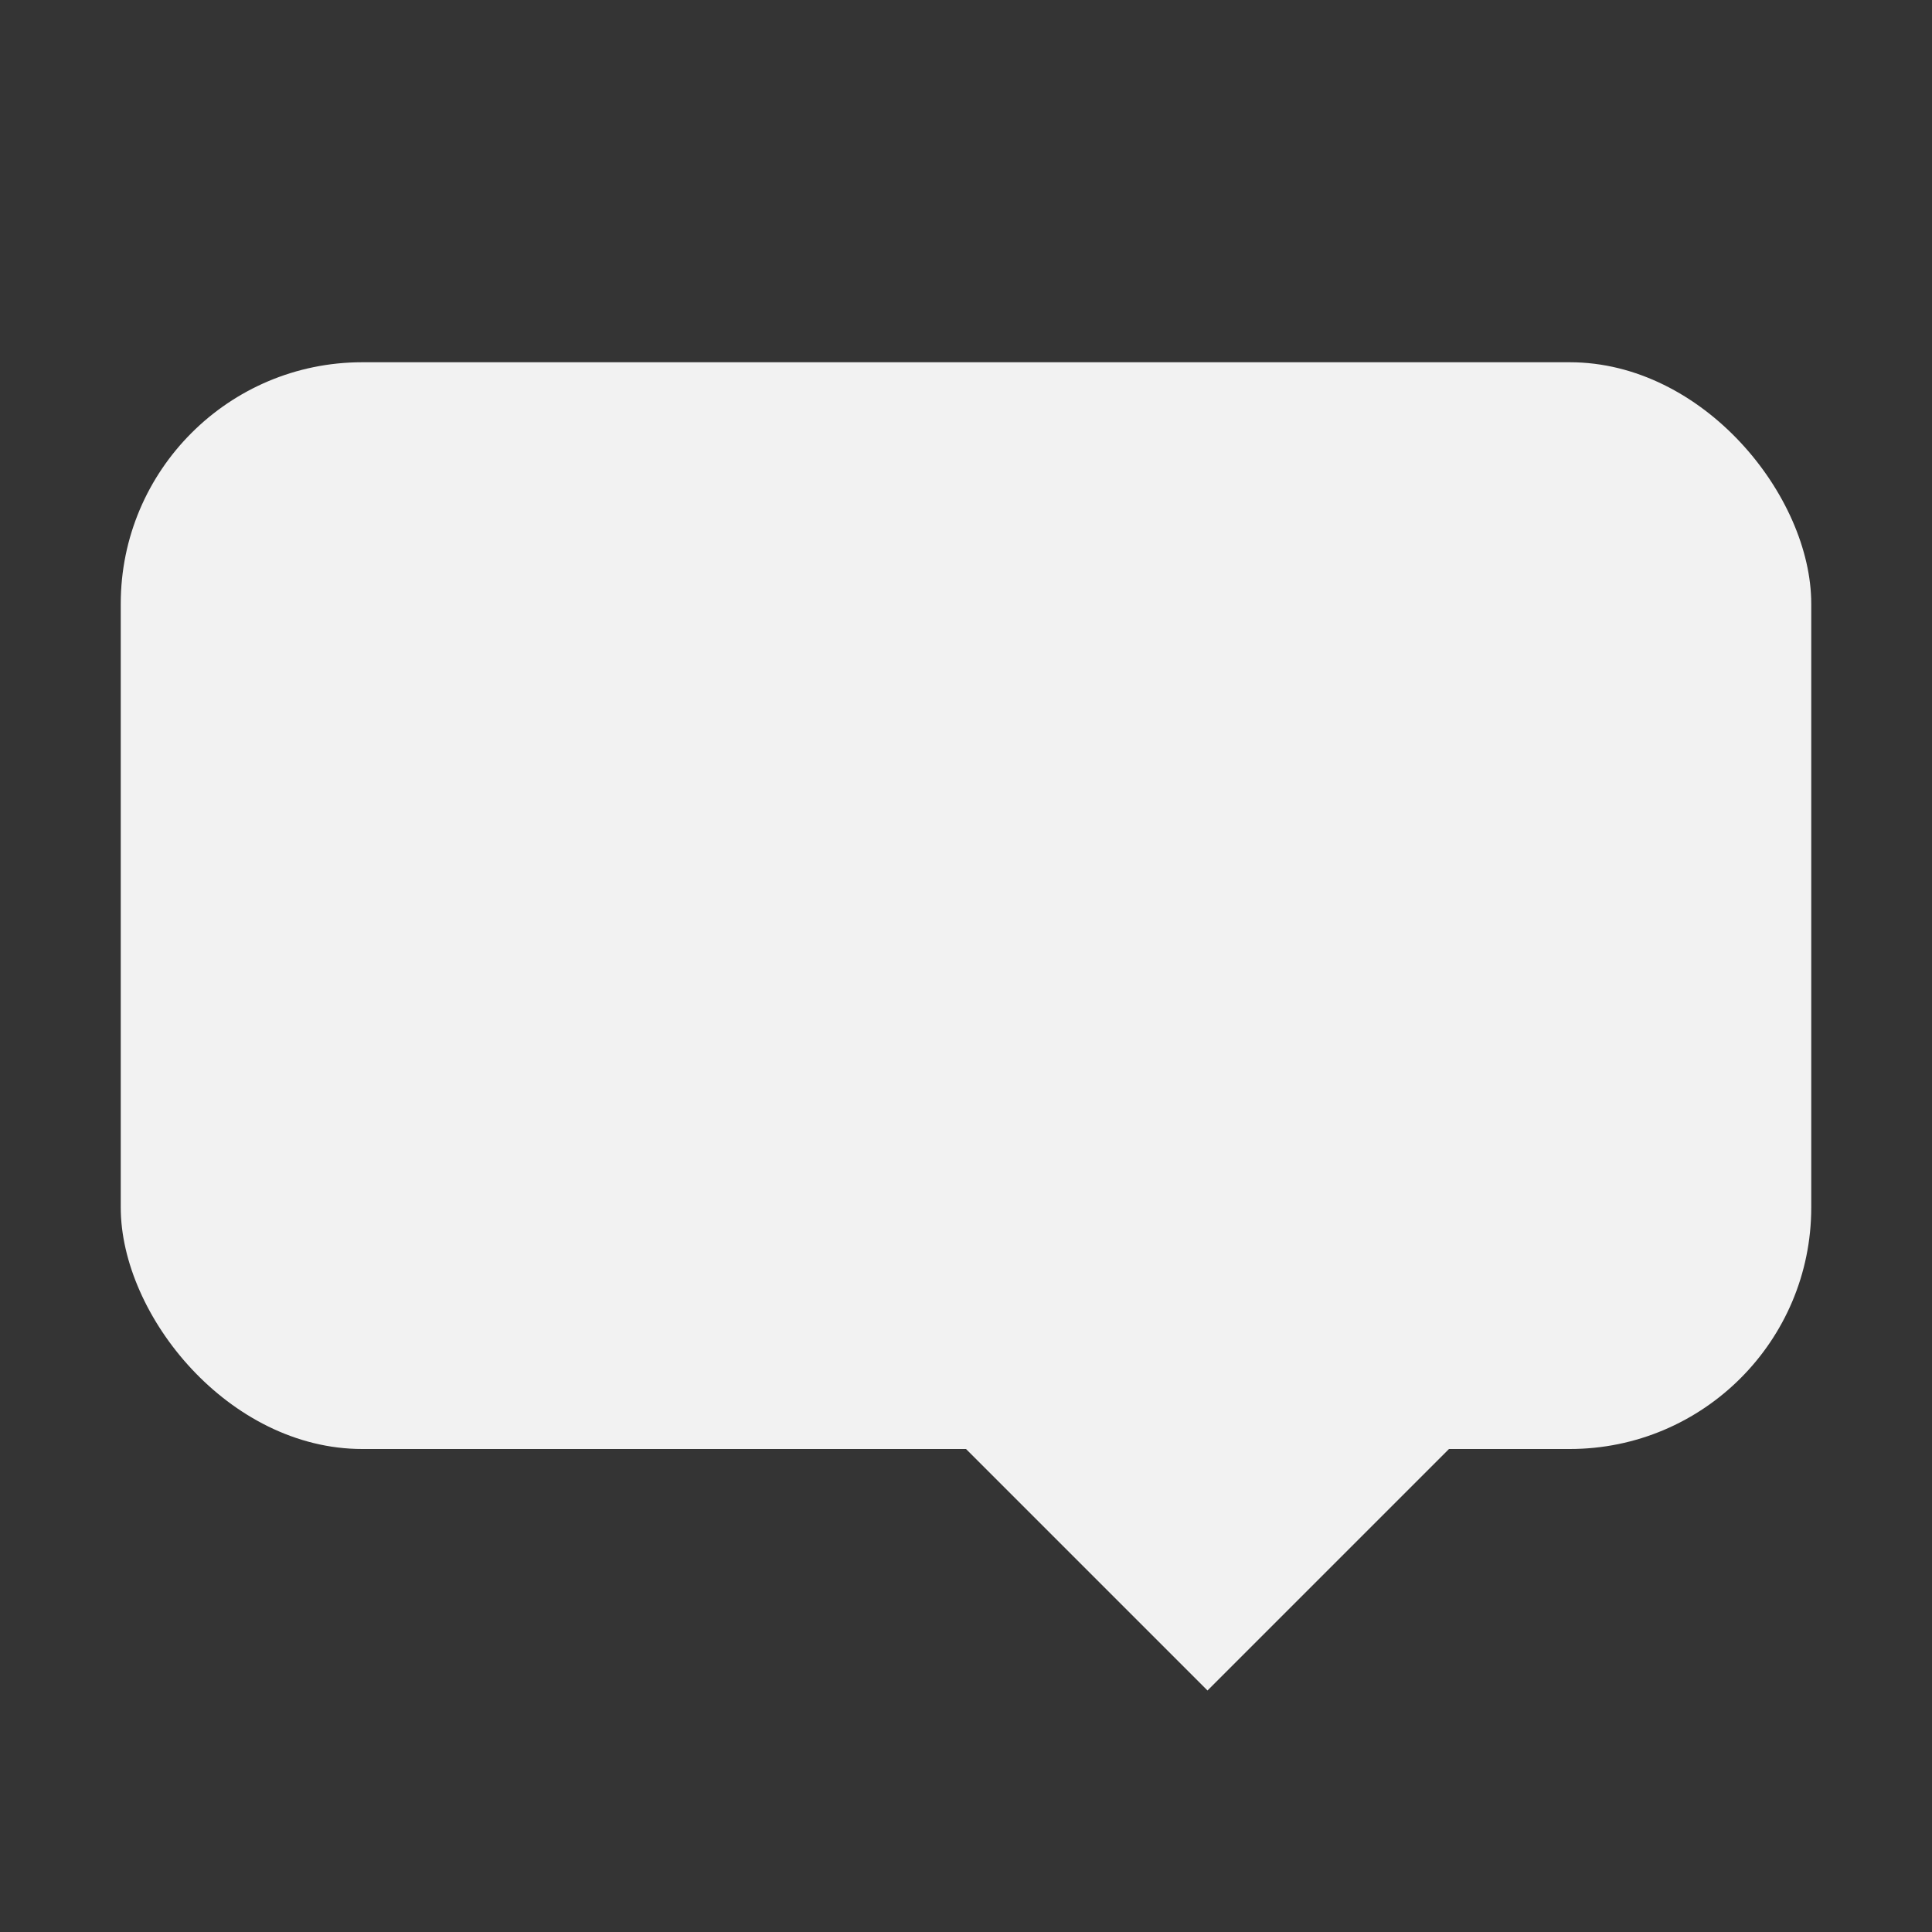 <svg viewBox='0 0 16 16' xmlns='http://www.w3.org/2000/svg'><rect x="0" y="0" width="16" height="16" fill="#333333" stroke="none"/><g transform='translate(-405 255)'><path color='#bebebe' d='M405-255h16v16h-16z' fill='gray' fill-opacity='.01'/><rect fill='#f2f2f2' height='9' ry='2' width='14' x='406' y='-252'/><path d='m417-243-2 2-2-2z' fill='#f2f2f2'/></g></svg>
